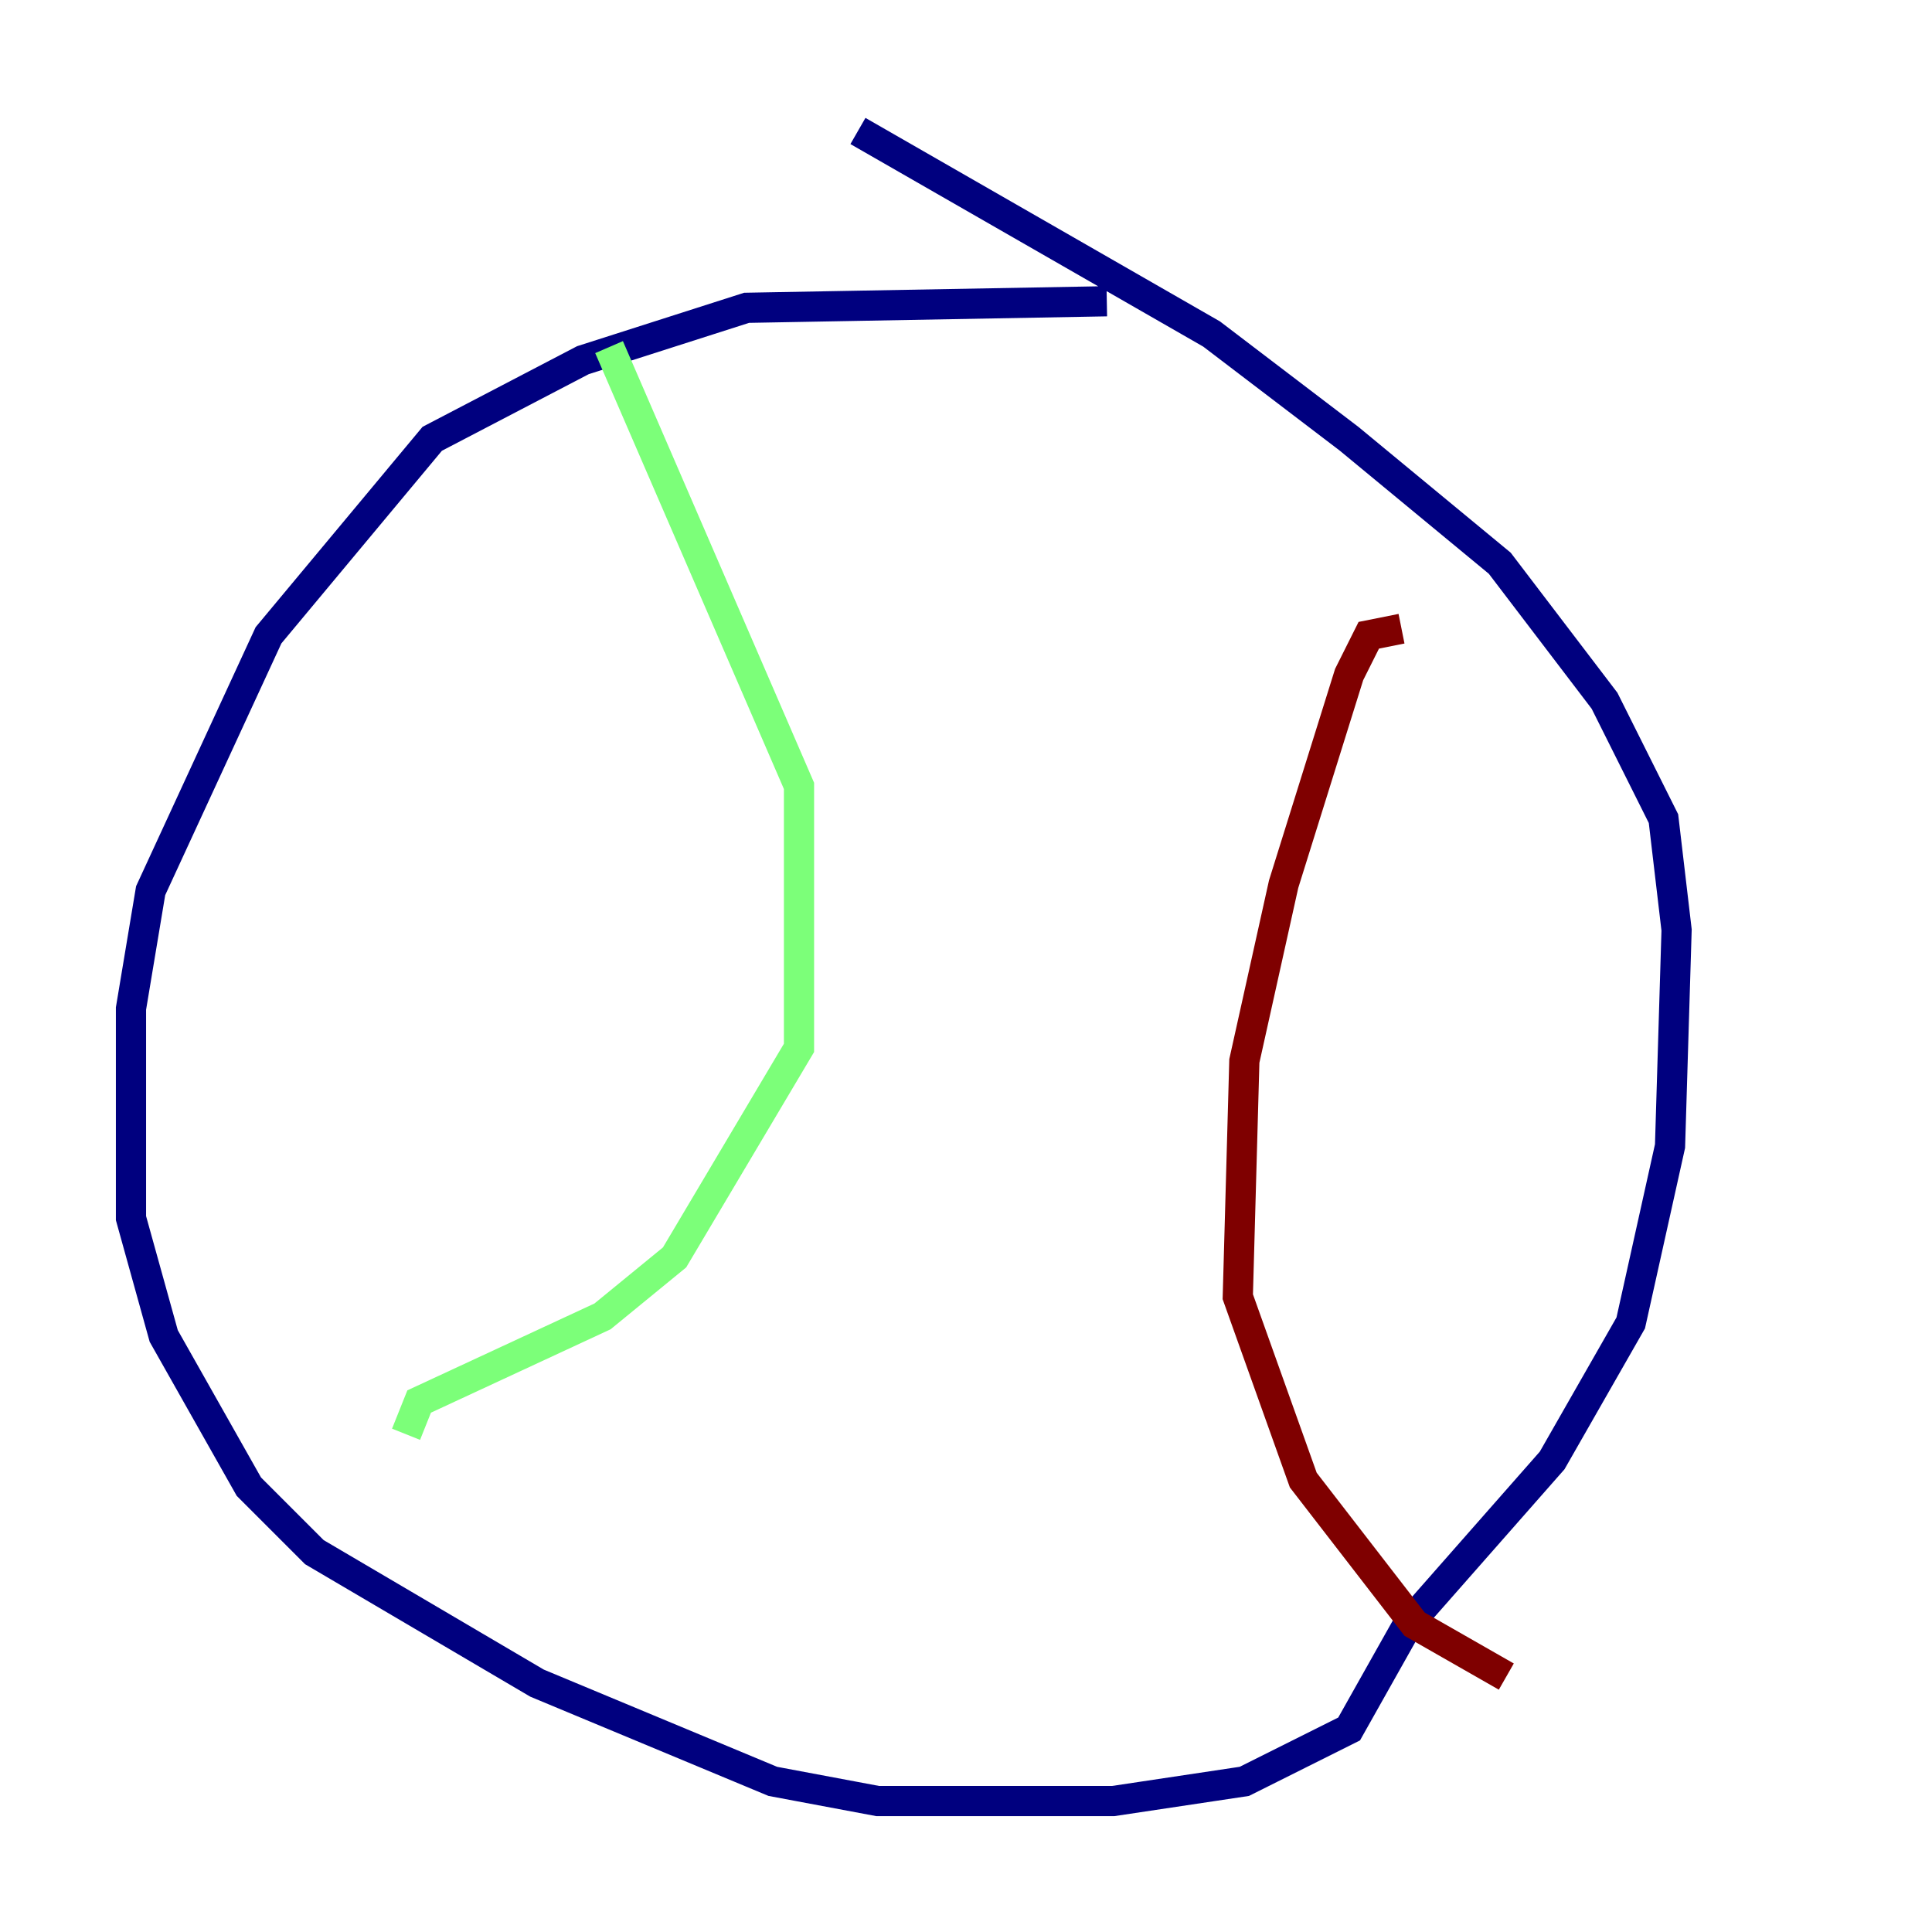 <?xml version="1.0" encoding="utf-8" ?>
<svg baseProfile="tiny" height="128" version="1.2" viewBox="0,0,128,128" width="128" xmlns="http://www.w3.org/2000/svg" xmlns:ev="http://www.w3.org/2001/xml-events" xmlns:xlink="http://www.w3.org/1999/xlink"><defs /><polyline fill="none" points="73.329,19.959 49.464,20.393 38.617,23.864 28.637,29.071 17.79,42.088 9.98,59.01 8.678,66.82 8.678,80.705 10.848,88.515 16.488,98.495 20.827,102.834 35.58,111.512 51.2,118.02 58.142,119.322 73.763,119.322 82.441,118.02 89.383,114.549 93.288,107.607 102.834,96.759 108.041,87.647 110.644,75.932 111.078,61.614 110.21,54.237 106.305,46.427 99.363,37.315 89.383,29.071 80.271,22.129 56.841,8.678" stroke="#00007f" stroke-width="2" /><polyline fill="none" points="40.352,22.997 52.936,52.068 52.936,69.424 44.691,83.308 39.919,87.214 27.77,92.854 26.902,95.024" stroke="#7cff79" stroke-width="2" /><polyline fill="none" points="92.854,41.654 90.685,42.088 89.383,44.691 85.044,58.576 82.441,70.291 82.007,85.912 86.346,98.061 93.722,107.607 99.797,111.078" stroke="#7f0000" stroke-width="2" /></svg>